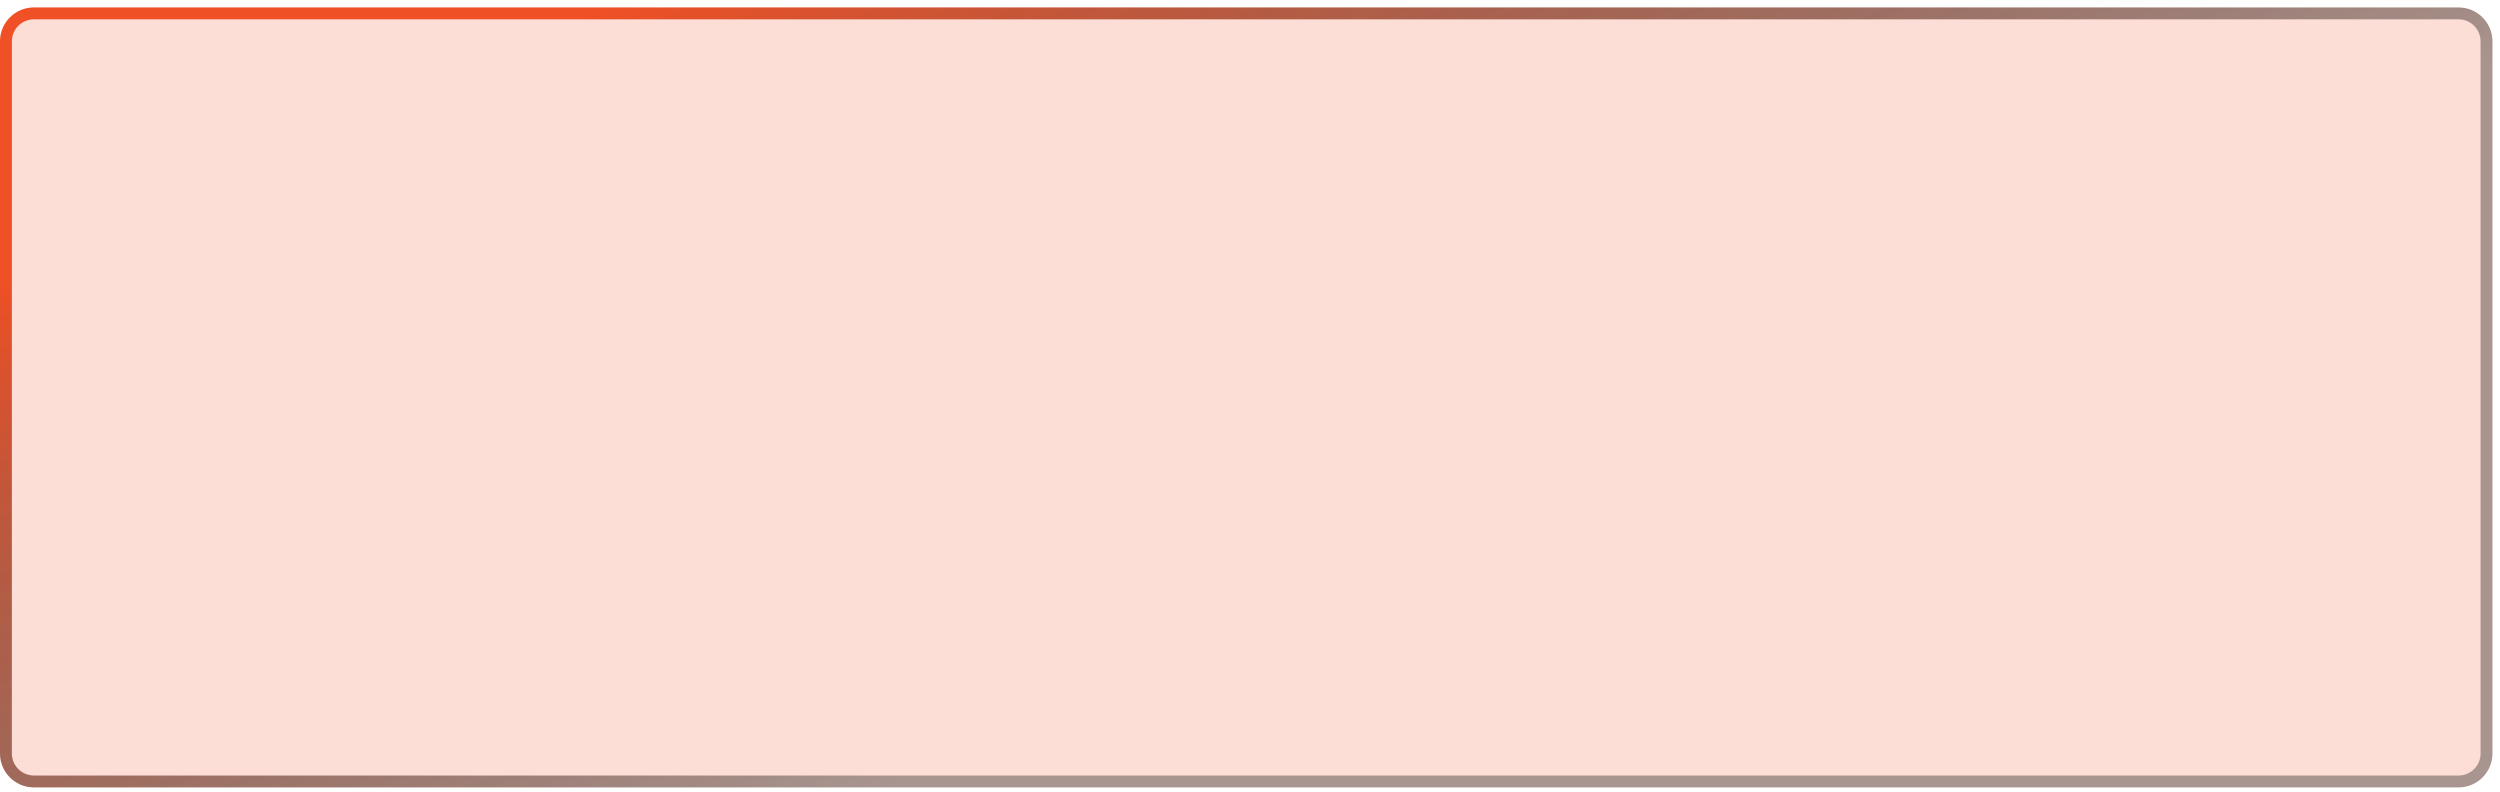 <svg width="180" height="57" viewBox="0 0 180 57" fill="none" xmlns="http://www.w3.org/2000/svg">
<g id="Rectangle 562" filter="url(#filter0_b_3083_6085)">
<path d="M0 2.978C0 1.63 1.093 0.537 2.442 0.537H177.013C178.362 0.537 179.455 1.63 179.455 2.978V54.251C179.455 55.599 178.362 56.693 177.013 56.693H2.442C1.093 56.693 0 55.599 0 54.251V2.978Z" fill="#F05025" fill-opacity="0.19"/>
<path d="M0.427 2.978C0.427 1.866 1.329 0.964 2.442 0.964H177.013C178.126 0.964 179.028 1.866 179.028 2.978V54.251C179.028 55.364 178.126 56.265 177.013 56.265H2.442C1.329 56.265 0.427 55.364 0.427 54.251V2.978Z" stroke="url(#paint0_linear_3083_6085)" stroke-width="0.855"/>
</g>
<defs>
<filter id="filter0_b_3083_6085" x="-17.091" y="-16.554" width="213.637" height="90.338" filterUnits="userSpaceOnUse" color-interpolation-filters="sRGB">
<feFlood flood-opacity="0" result="BackgroundImageFix"/>
<feGaussianBlur in="BackgroundImageFix" stdDeviation="8.545"/>
<feComposite in2="SourceAlpha" operator="in" result="effect1_backgroundBlur_3083_6085"/>
<feBlend mode="normal" in="SourceGraphic" in2="effect1_backgroundBlur_3083_6085" result="shape"/>
</filter>
<linearGradient id="paint0_linear_3083_6085" x1="48.831" y1="-1.905" x2="73.247" y2="52.42" gradientUnits="userSpaceOnUse">
<stop stop-color="#F05025"/>
<stop offset="1" stop-opacity="0.33"/>
</linearGradient>
</defs>
</svg>

